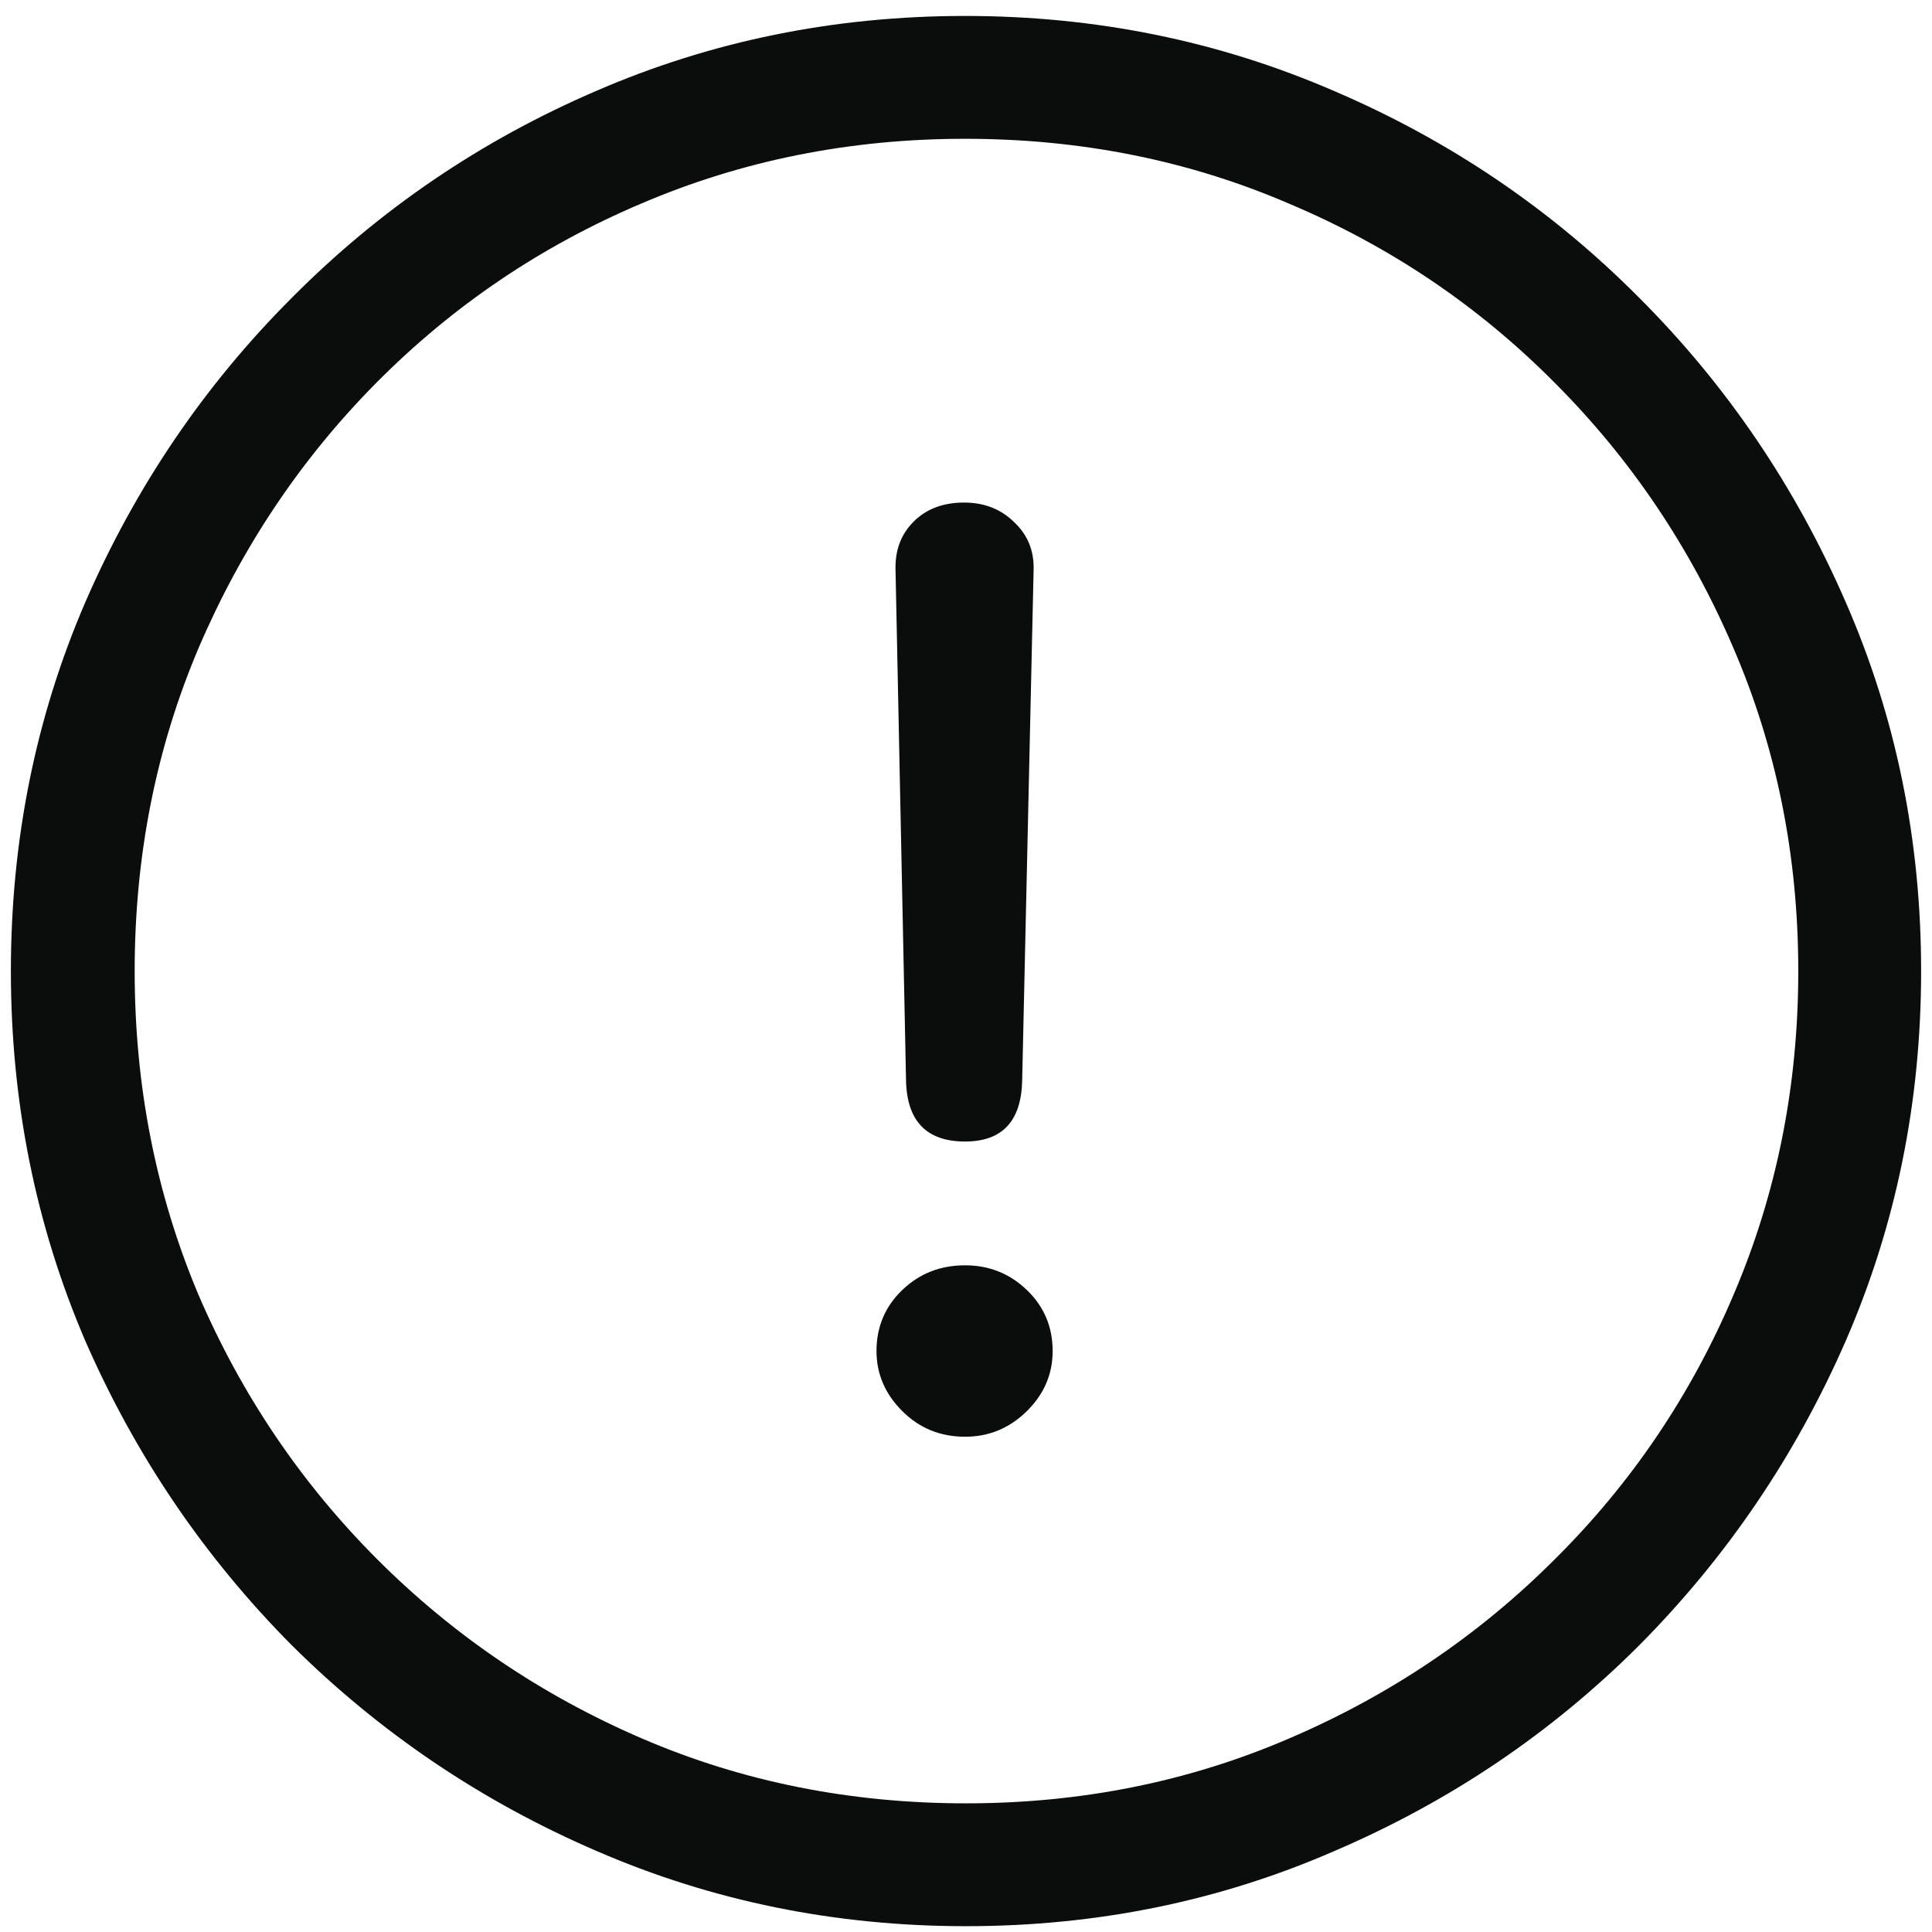 <svg width="106" height="106" viewBox="0 0 106 106" fill="none" xmlns="http://www.w3.org/2000/svg">
<path d="M53 105.681C60.175 105.681 66.915 104.305 73.219 101.554C79.558 98.837 85.131 95.075 89.938 90.269C94.745 85.427 98.524 79.854 101.275 73.55C104.027 67.211 105.403 60.453 105.403 53.278C105.403 46.103 104.027 39.363 101.275 33.059C98.524 26.72 94.745 21.147 89.938 16.34C85.131 11.499 79.558 7.72 73.219 5.003C66.88 2.251 60.123 0.875 52.948 0.875C45.773 0.875 39.016 2.251 32.676 5.003C26.372 7.72 20.816 11.499 16.01 16.34C11.203 21.147 7.424 26.72 4.672 33.059C1.956 39.363 0.597 46.103 0.597 53.278C0.597 60.453 1.956 67.211 4.672 73.55C7.424 79.854 11.203 85.427 16.01 90.269C20.851 95.075 26.424 98.837 32.728 101.554C39.068 104.305 45.825 105.681 53 105.681ZM53 98.941C46.661 98.941 40.74 97.757 35.236 95.389C29.733 93.02 24.892 89.746 20.712 85.566C16.532 81.387 13.258 76.545 10.89 71.042C8.556 65.504 7.389 59.583 7.389 53.278C7.389 46.974 8.556 41.07 10.89 35.567C13.258 30.029 16.515 25.17 20.66 20.99C24.839 16.776 29.681 13.502 35.184 11.168C40.722 8.799 46.643 7.615 52.948 7.615C59.287 7.615 65.208 8.799 70.711 11.168C76.249 13.502 81.108 16.776 85.288 20.99C89.468 25.17 92.742 30.029 95.11 35.567C97.479 41.07 98.663 46.974 98.663 53.278C98.663 59.583 97.479 65.504 95.11 71.042C92.777 76.545 89.503 81.387 85.288 85.566C81.108 89.746 76.249 93.02 70.711 95.389C65.208 97.757 59.304 98.941 53 98.941ZM52.948 62.63C55.003 62.63 56.048 61.498 56.083 59.234L56.709 31.283C56.744 30.238 56.396 29.367 55.665 28.67C54.933 27.939 54.01 27.573 52.895 27.573C51.746 27.573 50.823 27.922 50.127 28.618C49.43 29.315 49.099 30.203 49.134 31.283L49.709 59.234C49.743 61.498 50.823 62.63 52.948 62.63ZM52.948 78.827C54.236 78.827 55.351 78.374 56.291 77.468C57.267 76.528 57.754 75.413 57.754 74.124C57.754 72.801 57.284 71.686 56.344 70.781C55.403 69.875 54.271 69.422 52.948 69.422C51.589 69.422 50.44 69.875 49.499 70.781C48.559 71.686 48.089 72.801 48.089 74.124C48.089 75.378 48.559 76.476 49.499 77.416C50.44 78.356 51.589 78.827 52.948 78.827Z" fill="#0B0C0C"/>
</svg>
